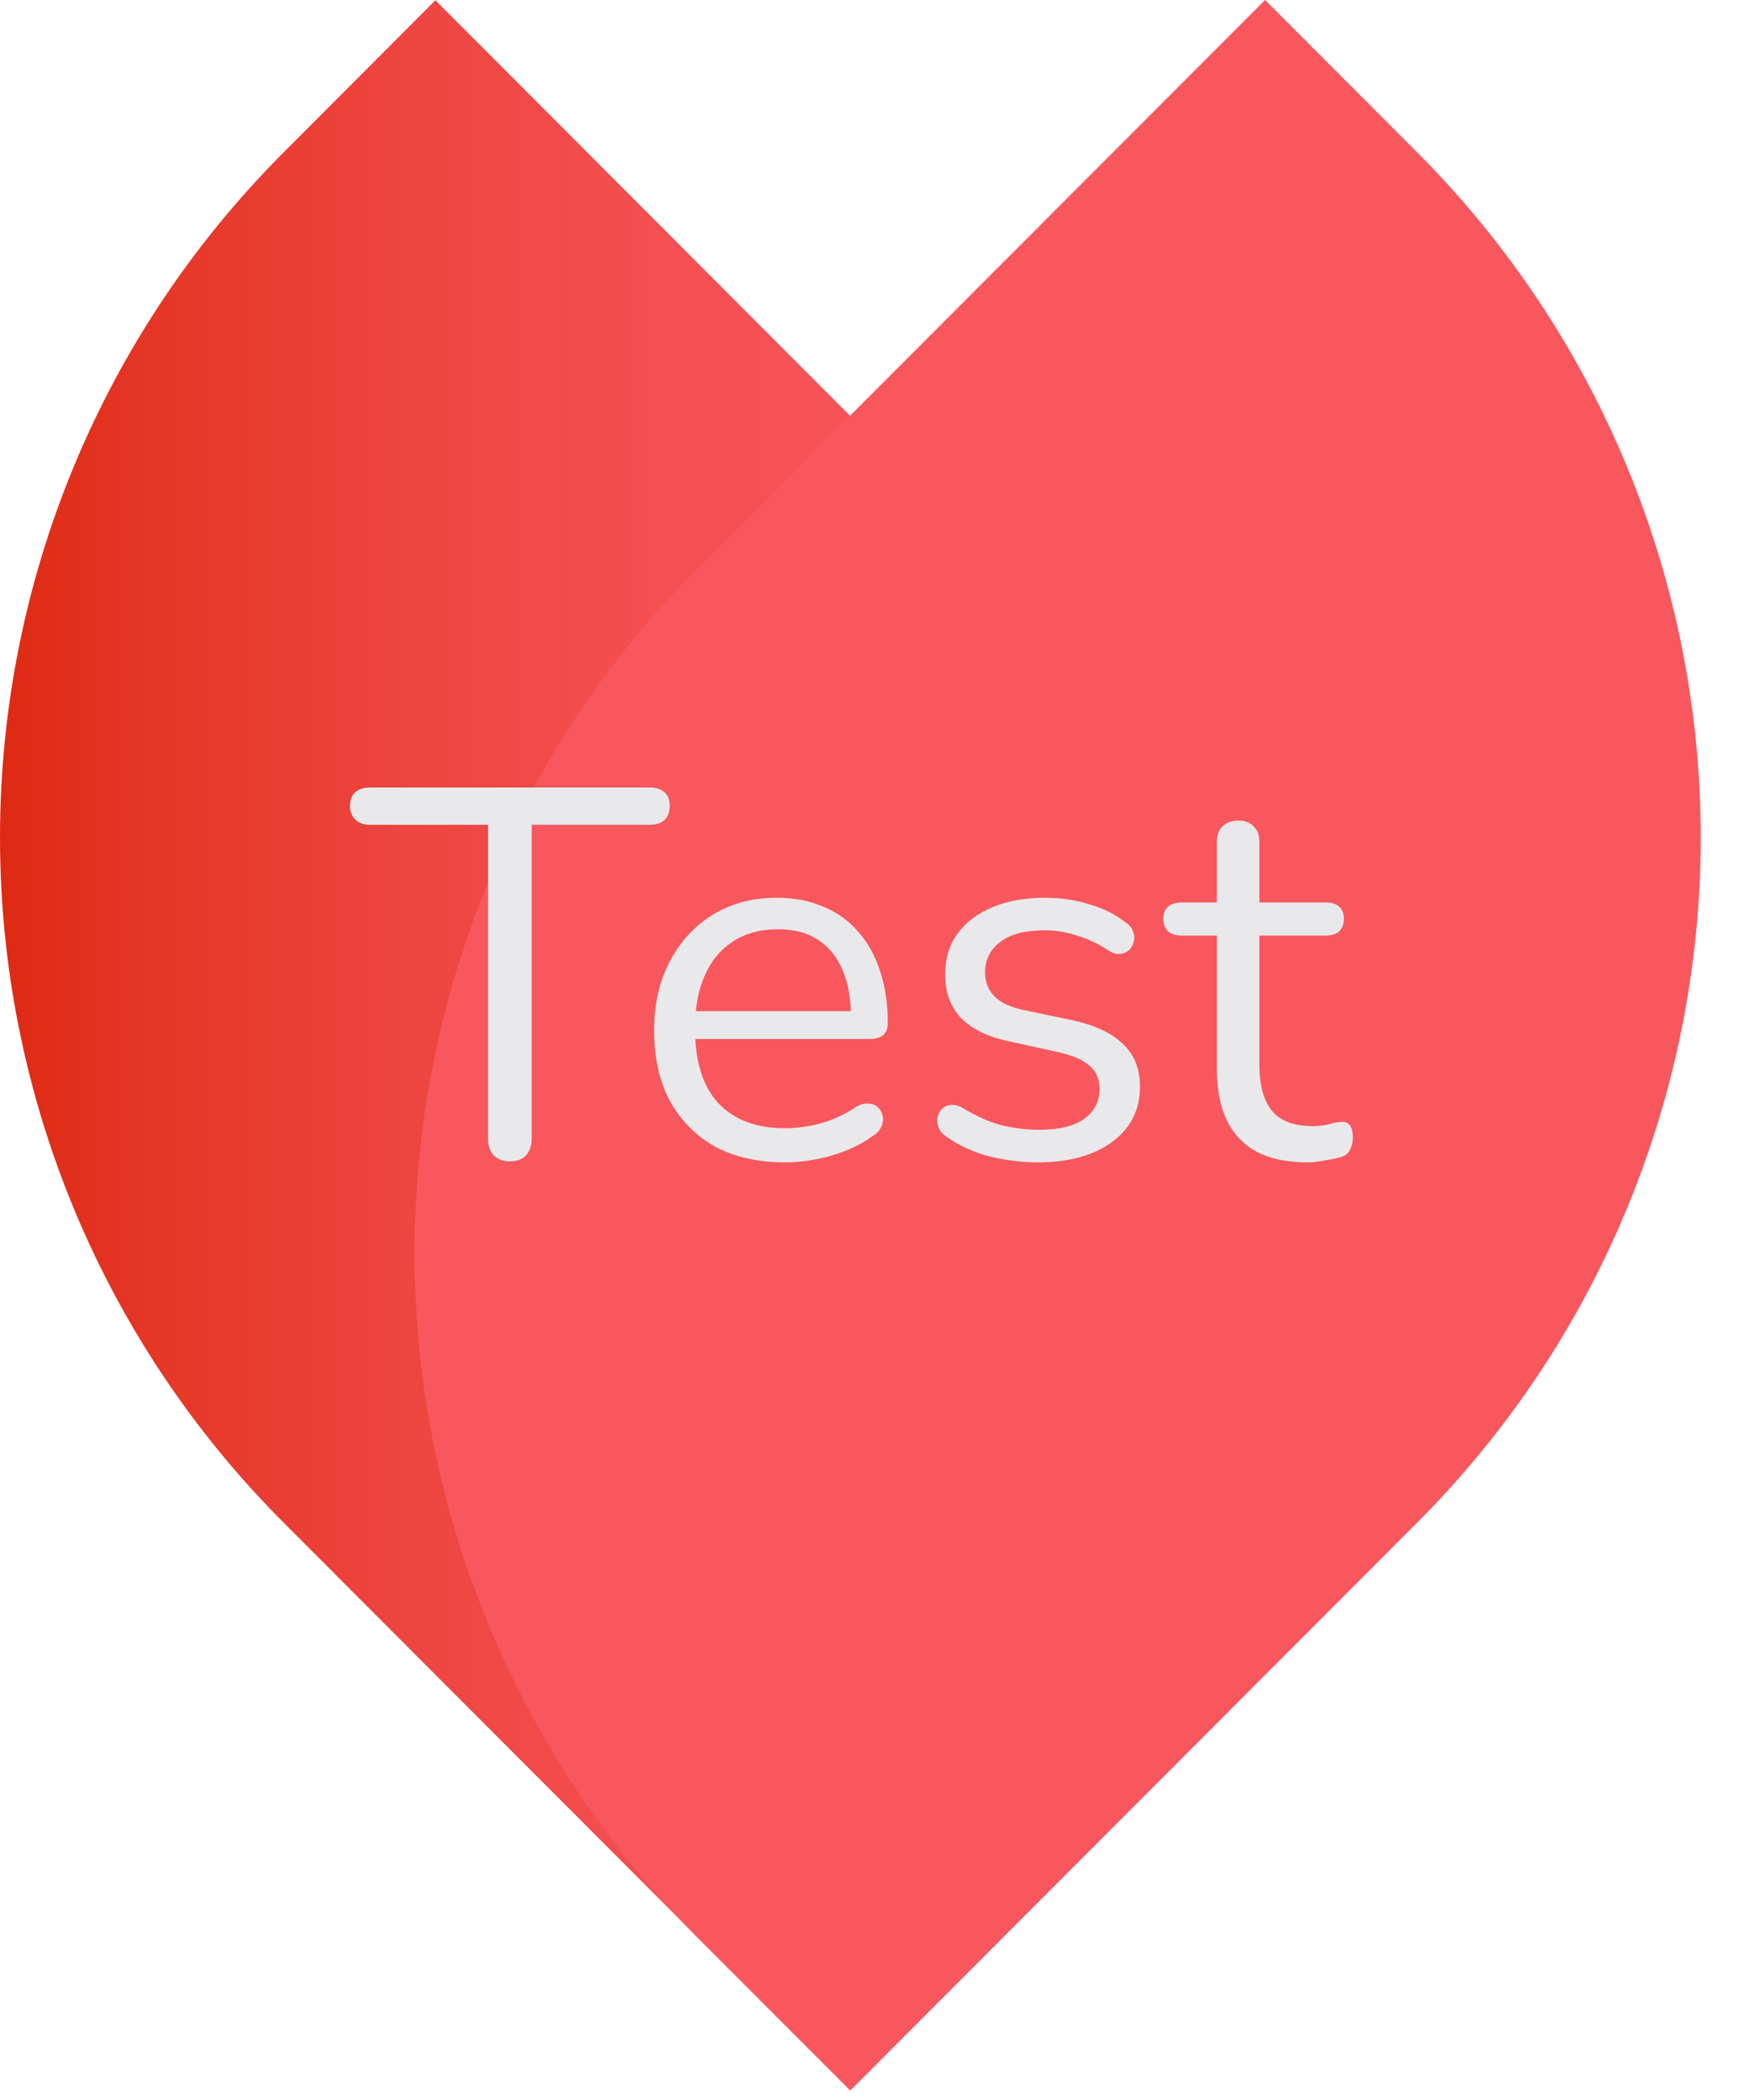 <svg width="20" height="24" viewBox="0 0 20 24" fill="none" xmlns="http://www.w3.org/2000/svg">
<path d="M9.713 23.885L3.235 17.395C1.164 15.32 0 12.506 0 9.571C0 6.637 1.164 3.823 3.235 1.748L4.976 0.003L11.457 6.497C13.527 8.572 14.689 11.386 14.689 14.32C14.688 17.253 13.524 20.066 11.454 22.14L9.713 23.885Z" fill="url(#paint0_linear_2240_5889)"/>
<path d="M7.972 6.497L14.458 0L16.199 1.744C17.225 2.772 18.04 3.992 18.595 5.335C19.151 6.678 19.437 8.118 19.437 9.572C19.437 11.025 19.151 12.465 18.595 13.808C18.04 15.151 17.225 16.371 16.199 17.399L9.717 23.892L7.972 22.145C5.901 20.07 4.738 17.255 4.738 14.321C4.738 11.386 5.901 8.572 7.972 6.497Z" fill="url(#paint1_linear_2240_5889)"/>
<path d="M5.824 13.272C5.748 13.272 5.688 13.25 5.644 13.206C5.6 13.158 5.578 13.094 5.578 13.014V9.426H4.228C4.156 9.426 4.1 9.406 4.06 9.366C4.02 9.326 4 9.274 4 9.21C4 9.142 4.02 9.09 4.06 9.054C4.1 9.018 4.156 9 4.228 9H7.426C7.498 9 7.554 9.018 7.594 9.054C7.634 9.09 7.654 9.142 7.654 9.21C7.654 9.278 7.634 9.332 7.594 9.372C7.554 9.408 7.498 9.426 7.426 9.426H6.076V13.014C6.076 13.094 6.054 13.158 6.01 13.206C5.97 13.25 5.908 13.272 5.824 13.272Z" fill="#E9E9EB"/>
<path d="M8.97 13.284C8.662 13.284 8.396 13.224 8.172 13.104C7.952 12.98 7.78 12.806 7.656 12.582C7.536 12.358 7.476 12.09 7.476 11.778C7.476 11.474 7.536 11.21 7.656 10.986C7.776 10.758 7.94 10.58 8.148 10.452C8.36 10.324 8.604 10.26 8.88 10.26C9.076 10.26 9.252 10.294 9.408 10.362C9.564 10.426 9.696 10.52 9.804 10.644C9.916 10.768 10 10.918 10.056 11.094C10.116 11.27 10.146 11.468 10.146 11.688C10.146 11.752 10.128 11.8 10.092 11.832C10.056 11.86 10.004 11.874 9.936 11.874H7.848V11.556H9.822L9.726 11.634C9.726 11.418 9.694 11.236 9.63 11.088C9.566 10.936 9.472 10.82 9.348 10.74C9.228 10.66 9.076 10.62 8.892 10.62C8.688 10.62 8.514 10.668 8.37 10.764C8.23 10.856 8.124 10.986 8.052 11.154C7.98 11.318 7.944 11.51 7.944 11.73V11.766C7.944 12.134 8.032 12.414 8.208 12.606C8.388 12.798 8.642 12.894 8.97 12.894C9.106 12.894 9.24 12.876 9.372 12.84C9.508 12.804 9.64 12.744 9.768 12.66C9.824 12.624 9.874 12.608 9.918 12.612C9.966 12.612 10.004 12.626 10.032 12.654C10.06 12.678 10.078 12.71 10.086 12.75C10.098 12.786 10.094 12.826 10.074 12.87C10.058 12.914 10.024 12.952 9.972 12.984C9.84 13.08 9.684 13.154 9.504 13.206C9.324 13.258 9.146 13.284 8.97 13.284Z" fill="#E9E9EB"/>
<path d="M11.864 13.284C11.684 13.284 11.502 13.262 11.318 13.218C11.138 13.174 10.97 13.098 10.814 12.99C10.774 12.962 10.746 12.93 10.73 12.894C10.714 12.854 10.708 12.816 10.712 12.78C10.72 12.74 10.736 12.706 10.76 12.678C10.788 12.65 10.82 12.634 10.856 12.63C10.896 12.622 10.94 12.63 10.988 12.654C11.144 12.75 11.294 12.818 11.438 12.858C11.586 12.894 11.732 12.912 11.876 12.912C12.104 12.912 12.276 12.87 12.392 12.786C12.508 12.702 12.566 12.588 12.566 12.444C12.566 12.332 12.528 12.244 12.452 12.18C12.376 12.112 12.256 12.06 12.092 12.024L11.546 11.904C11.294 11.852 11.106 11.762 10.982 11.634C10.862 11.506 10.802 11.34 10.802 11.136C10.802 10.956 10.848 10.802 10.94 10.674C11.036 10.542 11.17 10.44 11.342 10.368C11.514 10.296 11.714 10.26 11.942 10.26C12.118 10.26 12.284 10.284 12.44 10.332C12.6 10.376 12.744 10.448 12.872 10.548C12.912 10.576 12.938 10.61 12.95 10.65C12.966 10.686 12.968 10.724 12.956 10.764C12.948 10.8 12.93 10.832 12.902 10.86C12.874 10.884 12.84 10.898 12.8 10.902C12.76 10.906 12.718 10.894 12.674 10.866C12.554 10.786 12.432 10.728 12.308 10.692C12.184 10.652 12.062 10.632 11.942 10.632C11.718 10.632 11.548 10.676 11.432 10.764C11.316 10.852 11.258 10.968 11.258 11.112C11.258 11.224 11.294 11.316 11.366 11.388C11.438 11.46 11.55 11.512 11.702 11.544L12.248 11.658C12.508 11.714 12.702 11.804 12.83 11.928C12.962 12.048 13.028 12.212 13.028 12.42C13.028 12.684 12.922 12.894 12.71 13.05C12.498 13.206 12.216 13.284 11.864 13.284Z" fill="#E9E9EB"/>
<path d="M14.939 13.284C14.711 13.284 14.519 13.244 14.363 13.164C14.211 13.08 14.097 12.96 14.021 12.804C13.945 12.644 13.907 12.45 13.907 12.222V10.692H13.505C13.437 10.692 13.385 10.676 13.349 10.644C13.313 10.608 13.295 10.56 13.295 10.5C13.295 10.44 13.313 10.394 13.349 10.362C13.385 10.33 13.437 10.314 13.505 10.314H13.907V9.624C13.907 9.544 13.929 9.484 13.973 9.444C14.017 9.4 14.077 9.378 14.153 9.378C14.229 9.378 14.287 9.4 14.327 9.444C14.371 9.484 14.393 9.544 14.393 9.624V10.314H15.149C15.217 10.314 15.269 10.33 15.305 10.362C15.341 10.394 15.359 10.44 15.359 10.5C15.359 10.56 15.341 10.608 15.305 10.644C15.269 10.676 15.217 10.692 15.149 10.692H14.393V12.174C14.393 12.402 14.441 12.576 14.537 12.696C14.633 12.812 14.789 12.87 15.005 12.87C15.081 12.87 15.145 12.862 15.197 12.846C15.253 12.83 15.299 12.822 15.335 12.822C15.371 12.818 15.401 12.83 15.425 12.858C15.449 12.886 15.461 12.934 15.461 13.002C15.461 13.05 15.451 13.094 15.431 13.134C15.415 13.174 15.385 13.202 15.341 13.218C15.293 13.234 15.229 13.248 15.149 13.26C15.073 13.276 15.003 13.284 14.939 13.284Z" fill="#E9E9EB"/>
<defs>
<linearGradient id="paint0_linear_2240_5889" x1="14.695" y1="11.946" x2="-0.002" y2="11.946" gradientUnits="userSpaceOnUse">
<stop stop-color="#F9575E"/>
<stop offset="0.27" stop-color="#F8555B"/>
<stop offset="0.49" stop-color="#F44F51"/>
<stop offset="0.68" stop-color="#EE4540"/>
<stop offset="0.87" stop-color="#E63728"/>
<stop offset="1" stop-color="#DE2A13"/>
</linearGradient>
<linearGradient id="paint1_linear_2240_5889" x1="-44078.6" y1="36960" x2="-44472.9" y2="36863.4" gradientUnits="userSpaceOnUse">
<stop stop-color="#F9575E"/>
<stop offset="0.27" stop-color="#F8555B"/>
<stop offset="0.49" stop-color="#F44F51"/>
<stop offset="0.68" stop-color="#EE4540"/>
<stop offset="0.87" stop-color="#E63728"/>
<stop offset="1" stop-color="#DE2A13"/>
</linearGradient>
</defs>
</svg>
